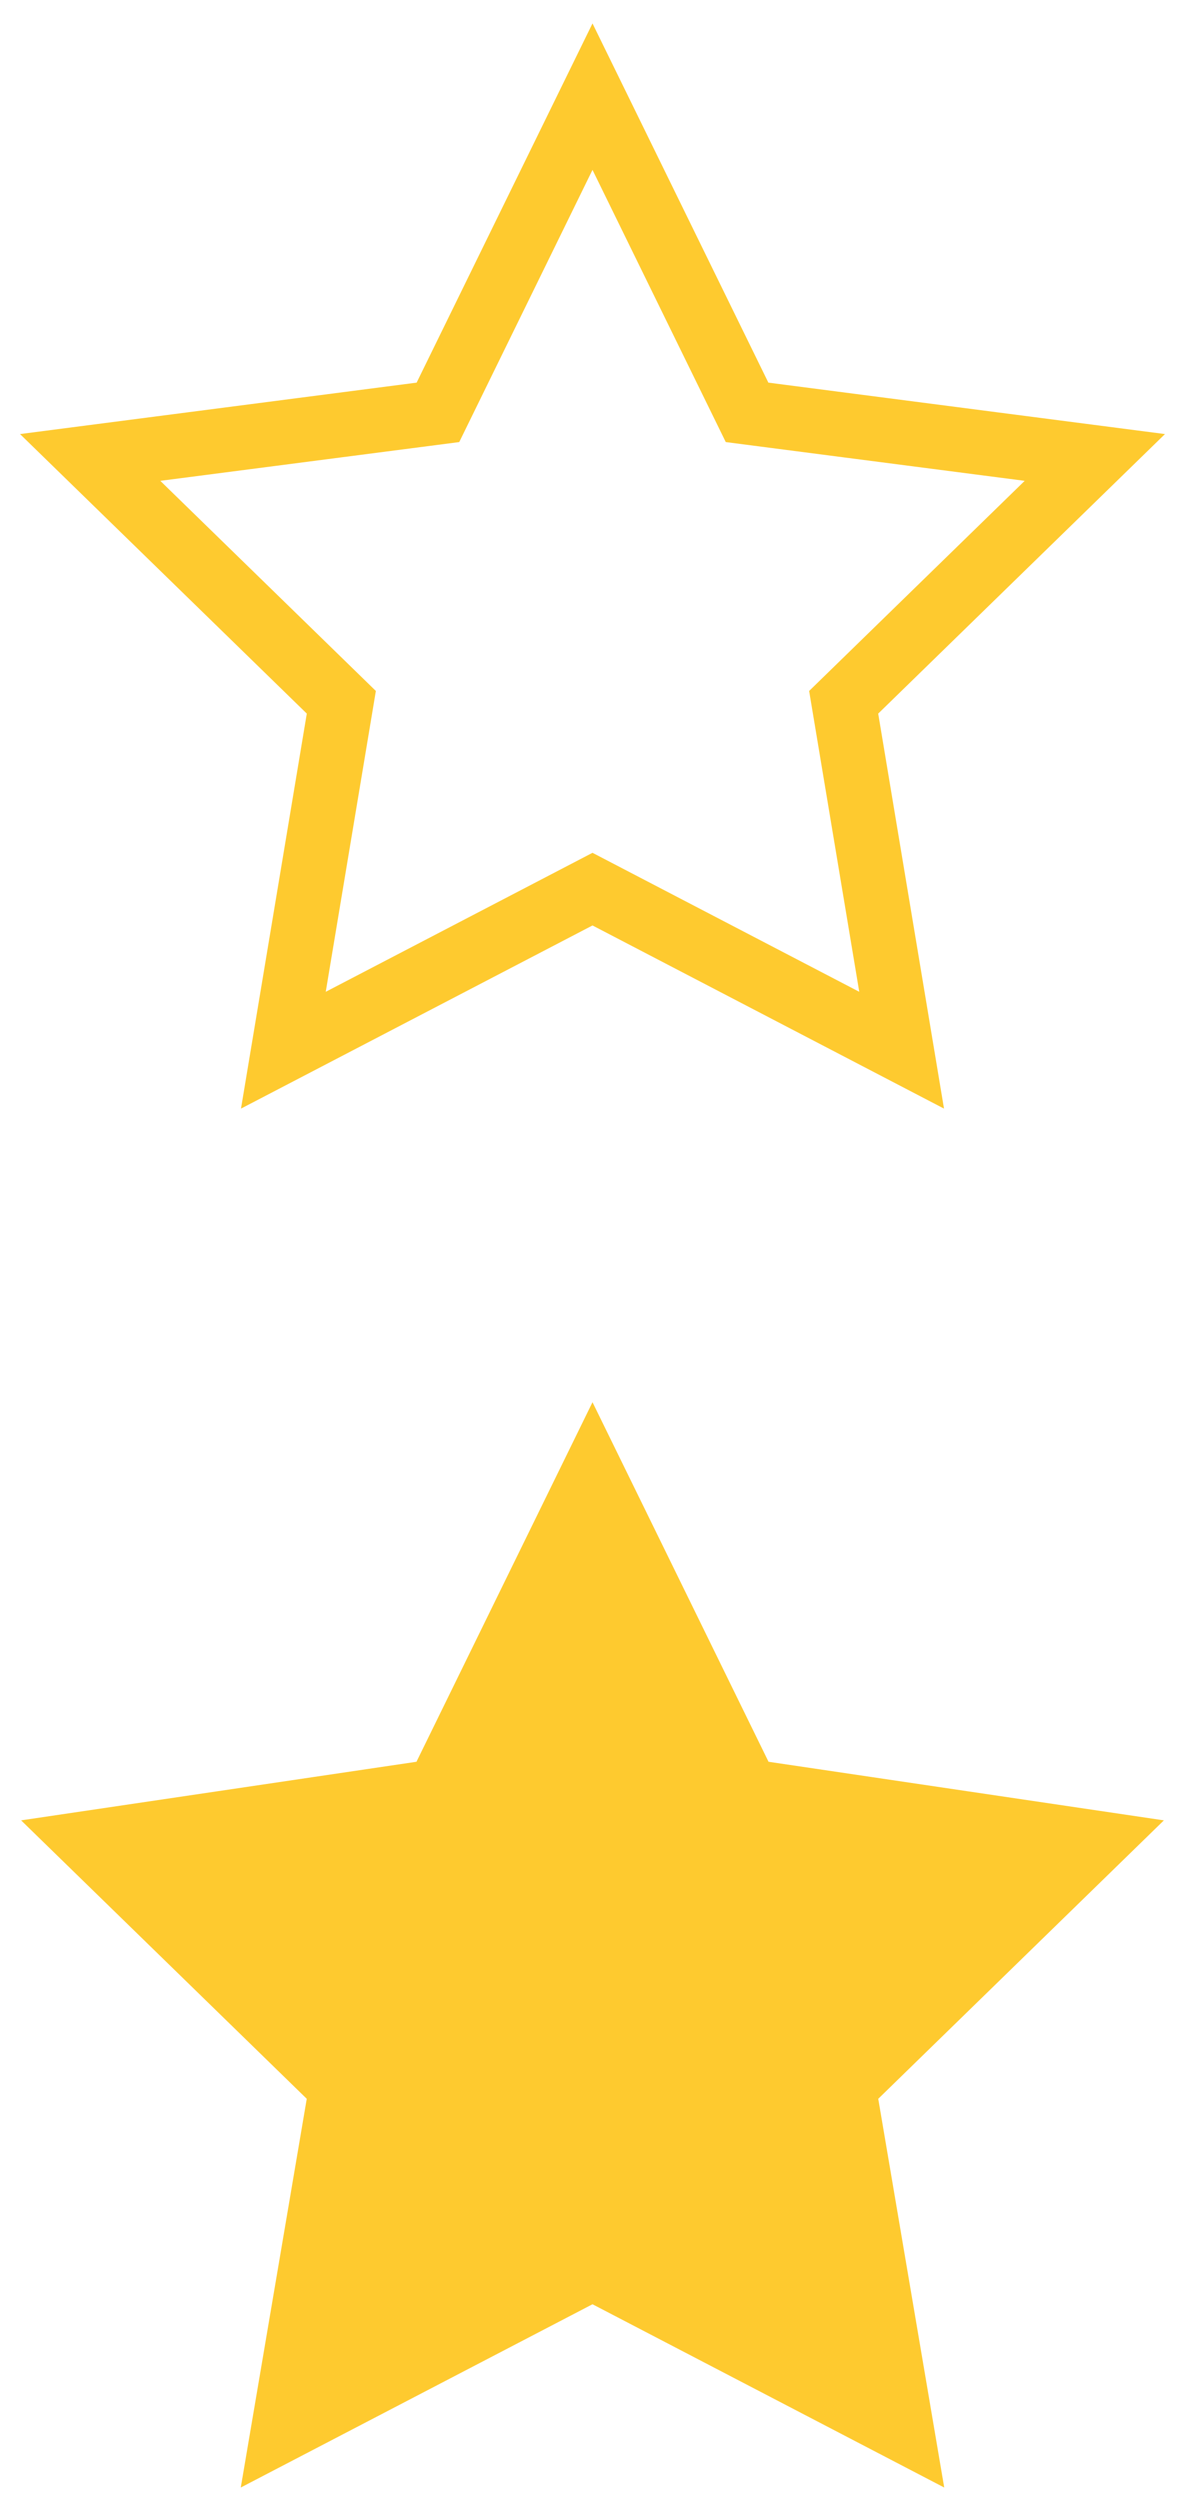 <?xml version="1.0" encoding="utf-8"?>
<!-- Generator: Adobe Illustrator 22.0.1, SVG Export Plug-In . SVG Version: 6.00 Build 0)  -->
<svg version="1.1" id="Layer_1" xmlns="http://www.w3.org/2000/svg" xmlns:xlink="http://www.w3.org/1999/xlink" x="0px" y="0px"
	 viewBox="0 0 18.4 38.8" style="enable-background:new 0 0 18.4 38.8;" xml:space="preserve">
<style type="text/css">
	.st0{fill:none;stroke:#FECA2F;stroke-miterlimit:10;}
	.st1{fill:#FECA2F;stroke:#FECA2F;stroke-miterlimit:10;}
</style>
<polygon class="st0" points="9.2,1.5 11.6,6.4 17,7.1 13.1,10.9 14,16.3 9.2,13.8 4.4,16.3 5.3,10.9 1.4,7.1 6.8,6.4 "/>
<polygon class="st1" points="9.2,22.9 11.6,27.8 17,28.6 13.1,32.4 14,37.7 9.2,35.2 4.4,37.7 5.3,32.4 1.4,28.6 6.8,27.8 "/>
</svg>
